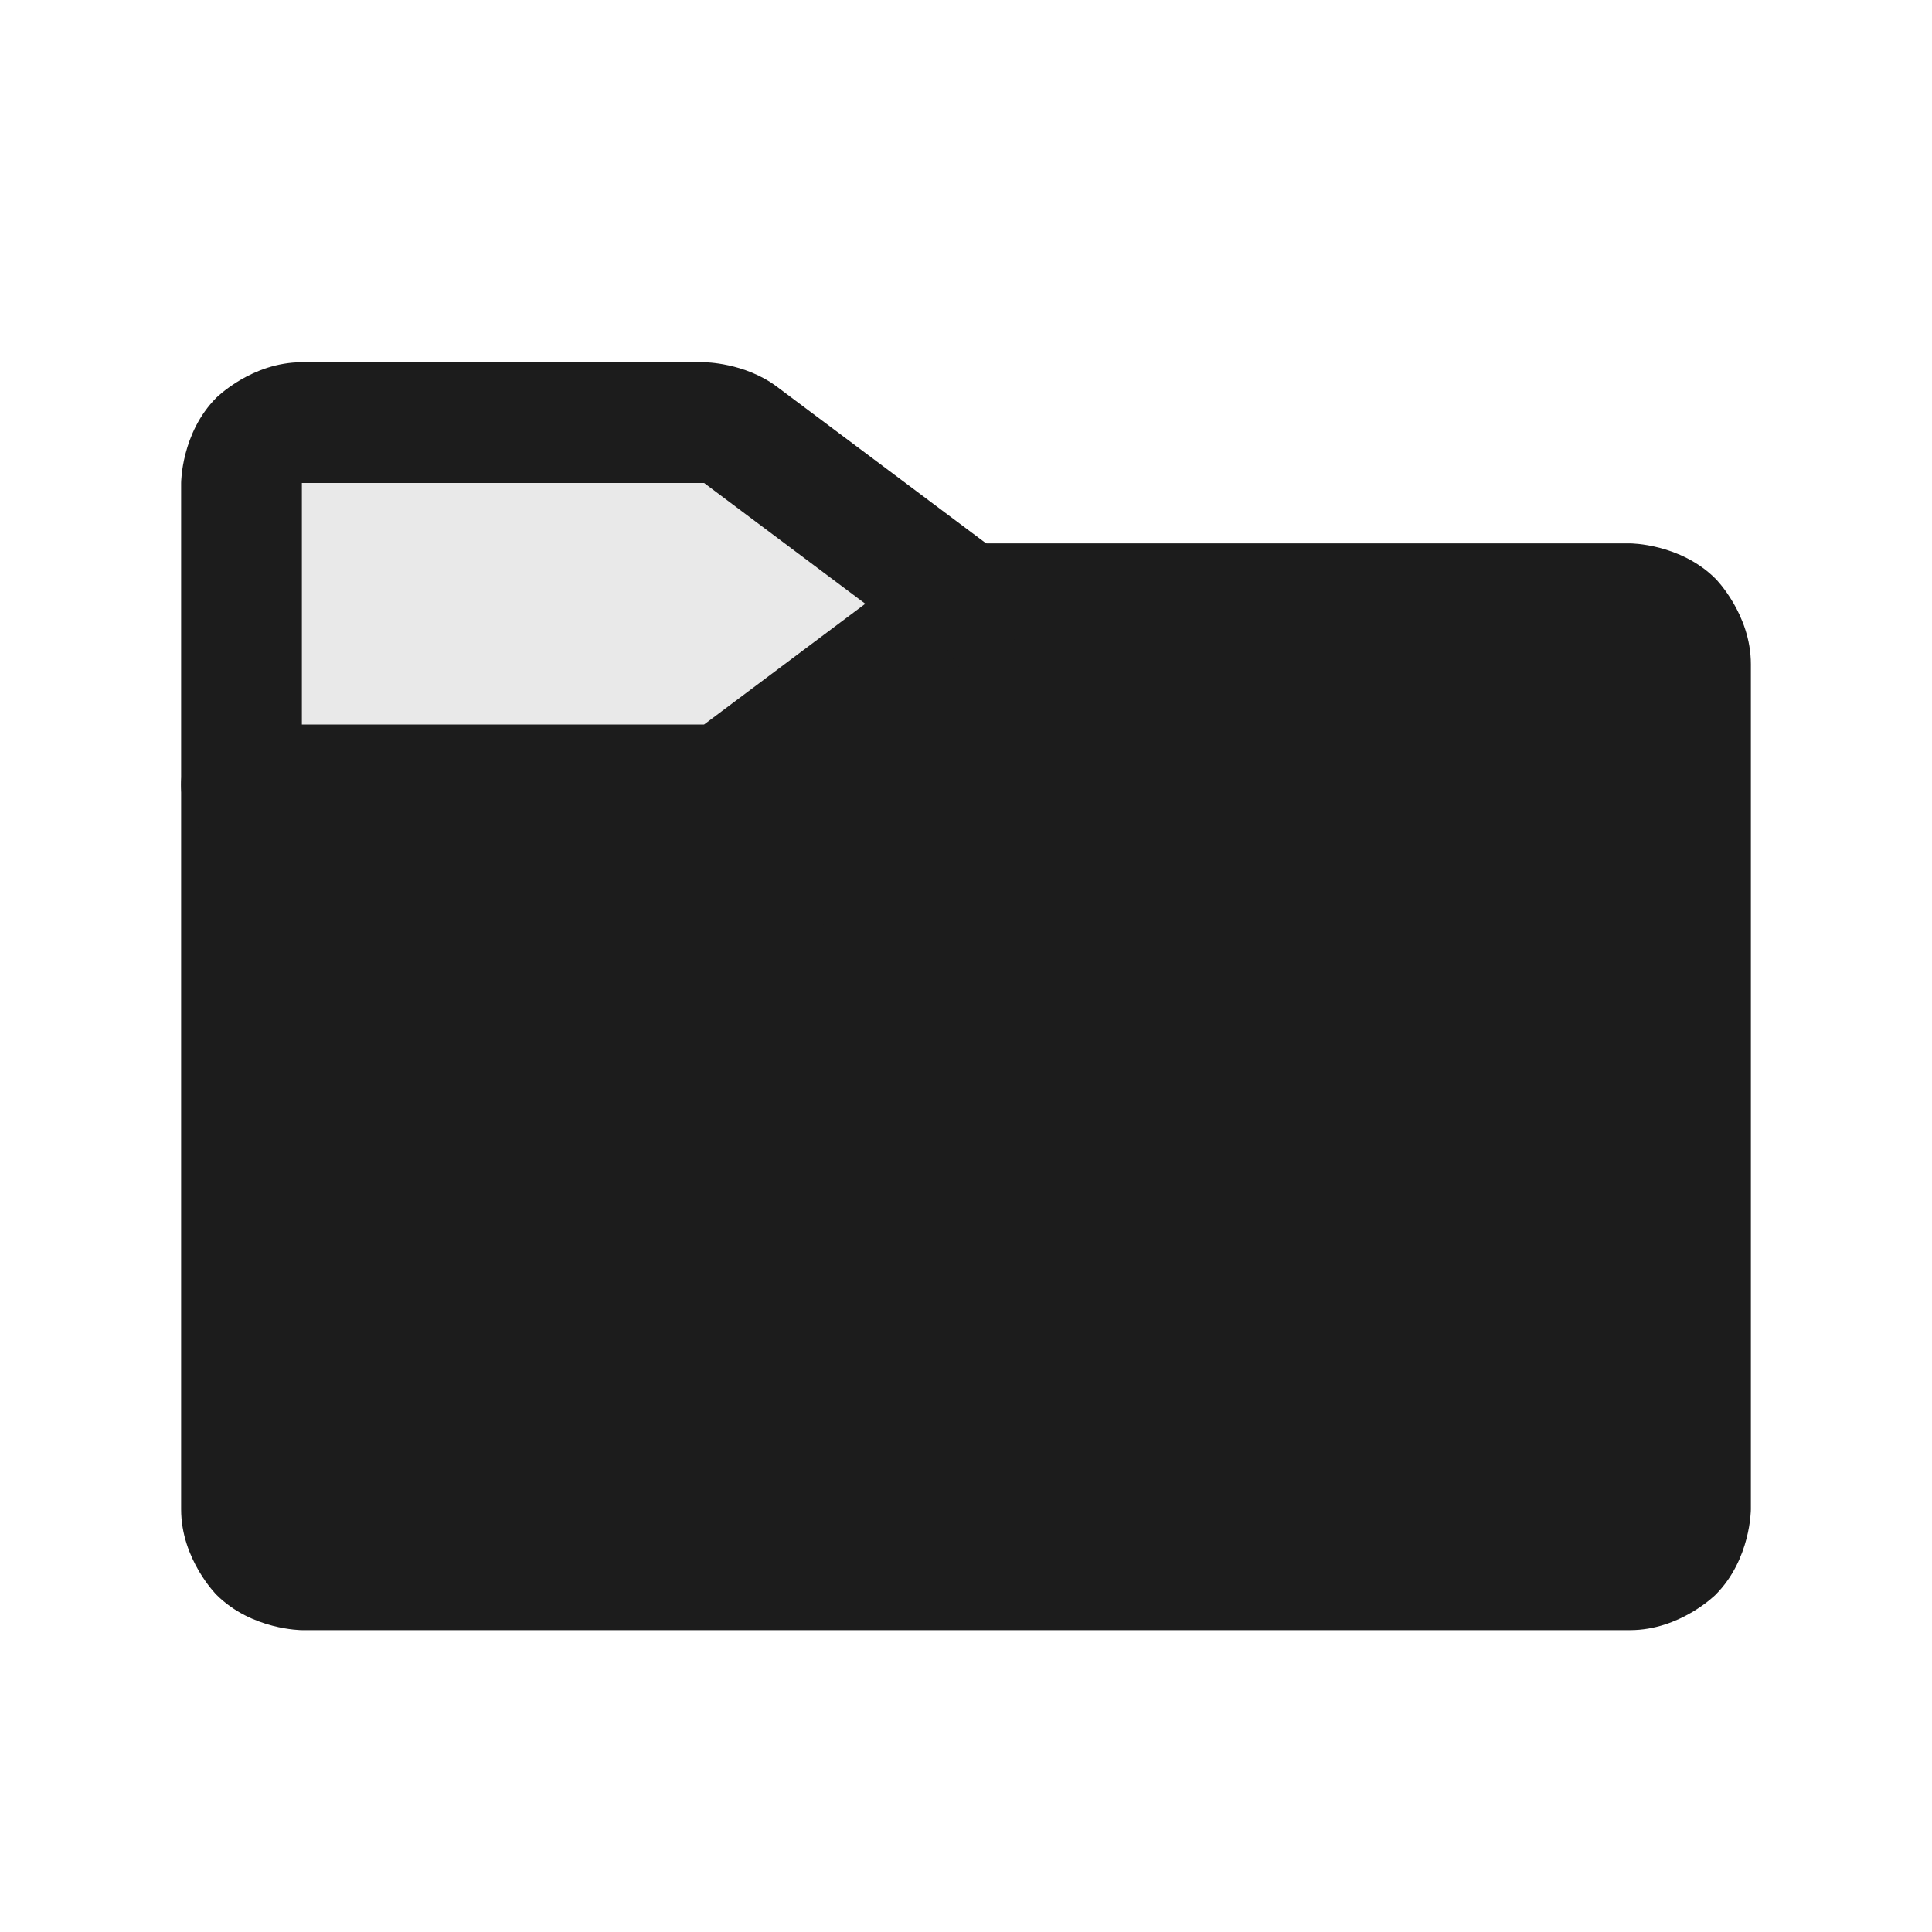 <svg width="24" height="24" viewBox="0 0 24 24" fill="none" xmlns="http://www.w3.org/2000/svg">
<path d="M8.747 9.75H3V6C3 5.801 3.079 5.61 3.22 5.47C3.36 5.329 3.551 5.25 3.75 5.25H8.747C8.909 5.251 9.067 5.303 9.197 5.4L12 7.5L9.197 9.6C9.067 9.697 8.909 9.749 8.747 9.75V9.75Z" fill="#E9E9E9"/>
<path d="M3.75 18.75V9.75C3.75 9.336 3.414 9 3 9C2.586 9 2.25 9.336 2.25 9.75V18.75C2.25 19.371 2.689 19.811 2.689 19.811C3.129 20.25 3.75 20.25 3.75 20.25H20.25C20.871 20.25 21.311 19.811 21.311 19.811C21.75 19.371 21.75 18.75 21.75 18.75V8.25C21.75 7.629 21.311 7.189 21.311 7.189C20.871 6.75 20.25 6.75 20.25 6.75H12C11.586 6.75 11.25 7.086 11.25 7.5C11.25 7.914 11.586 8.25 12 8.25H20.25V18.75H3.75Z" fill="#1C1C1C"/>
<path d="M8.75 4.5C8.755 4.5 9.248 4.504 9.646 4.8L12.449 6.899C12.506 6.942 12.558 6.994 12.601 7.051C12.72 7.21 12.77 7.41 12.742 7.606C12.714 7.803 12.608 7.981 12.449 8.101L9.645 10.202C9.639 10.206 9.243 10.498 8.751 10.5H3C2.586 10.5 2.25 10.164 2.25 9.75V6C2.25 6 2.25 5.379 2.689 4.939C2.69 4.939 3.129 4.5 3.75 4.5H8.75ZM3.75 6V9H8.744C8.744 9 8.747 9 8.749 8.998L10.749 7.5L8.747 6H3.75Z" fill="#1C1C1C"/>
<rect x="12" y="8" width="9" height="11" fill="#1C1C1C"/>
<rect x="3" y="10" width="9" height="9" fill="#1C1C1C"/>
<rect x="9" y="9.902" width="3.316" height="2" rx="0.1" transform="rotate(-35 9 9.902)" fill="#1C1C1C"/>
</svg>
